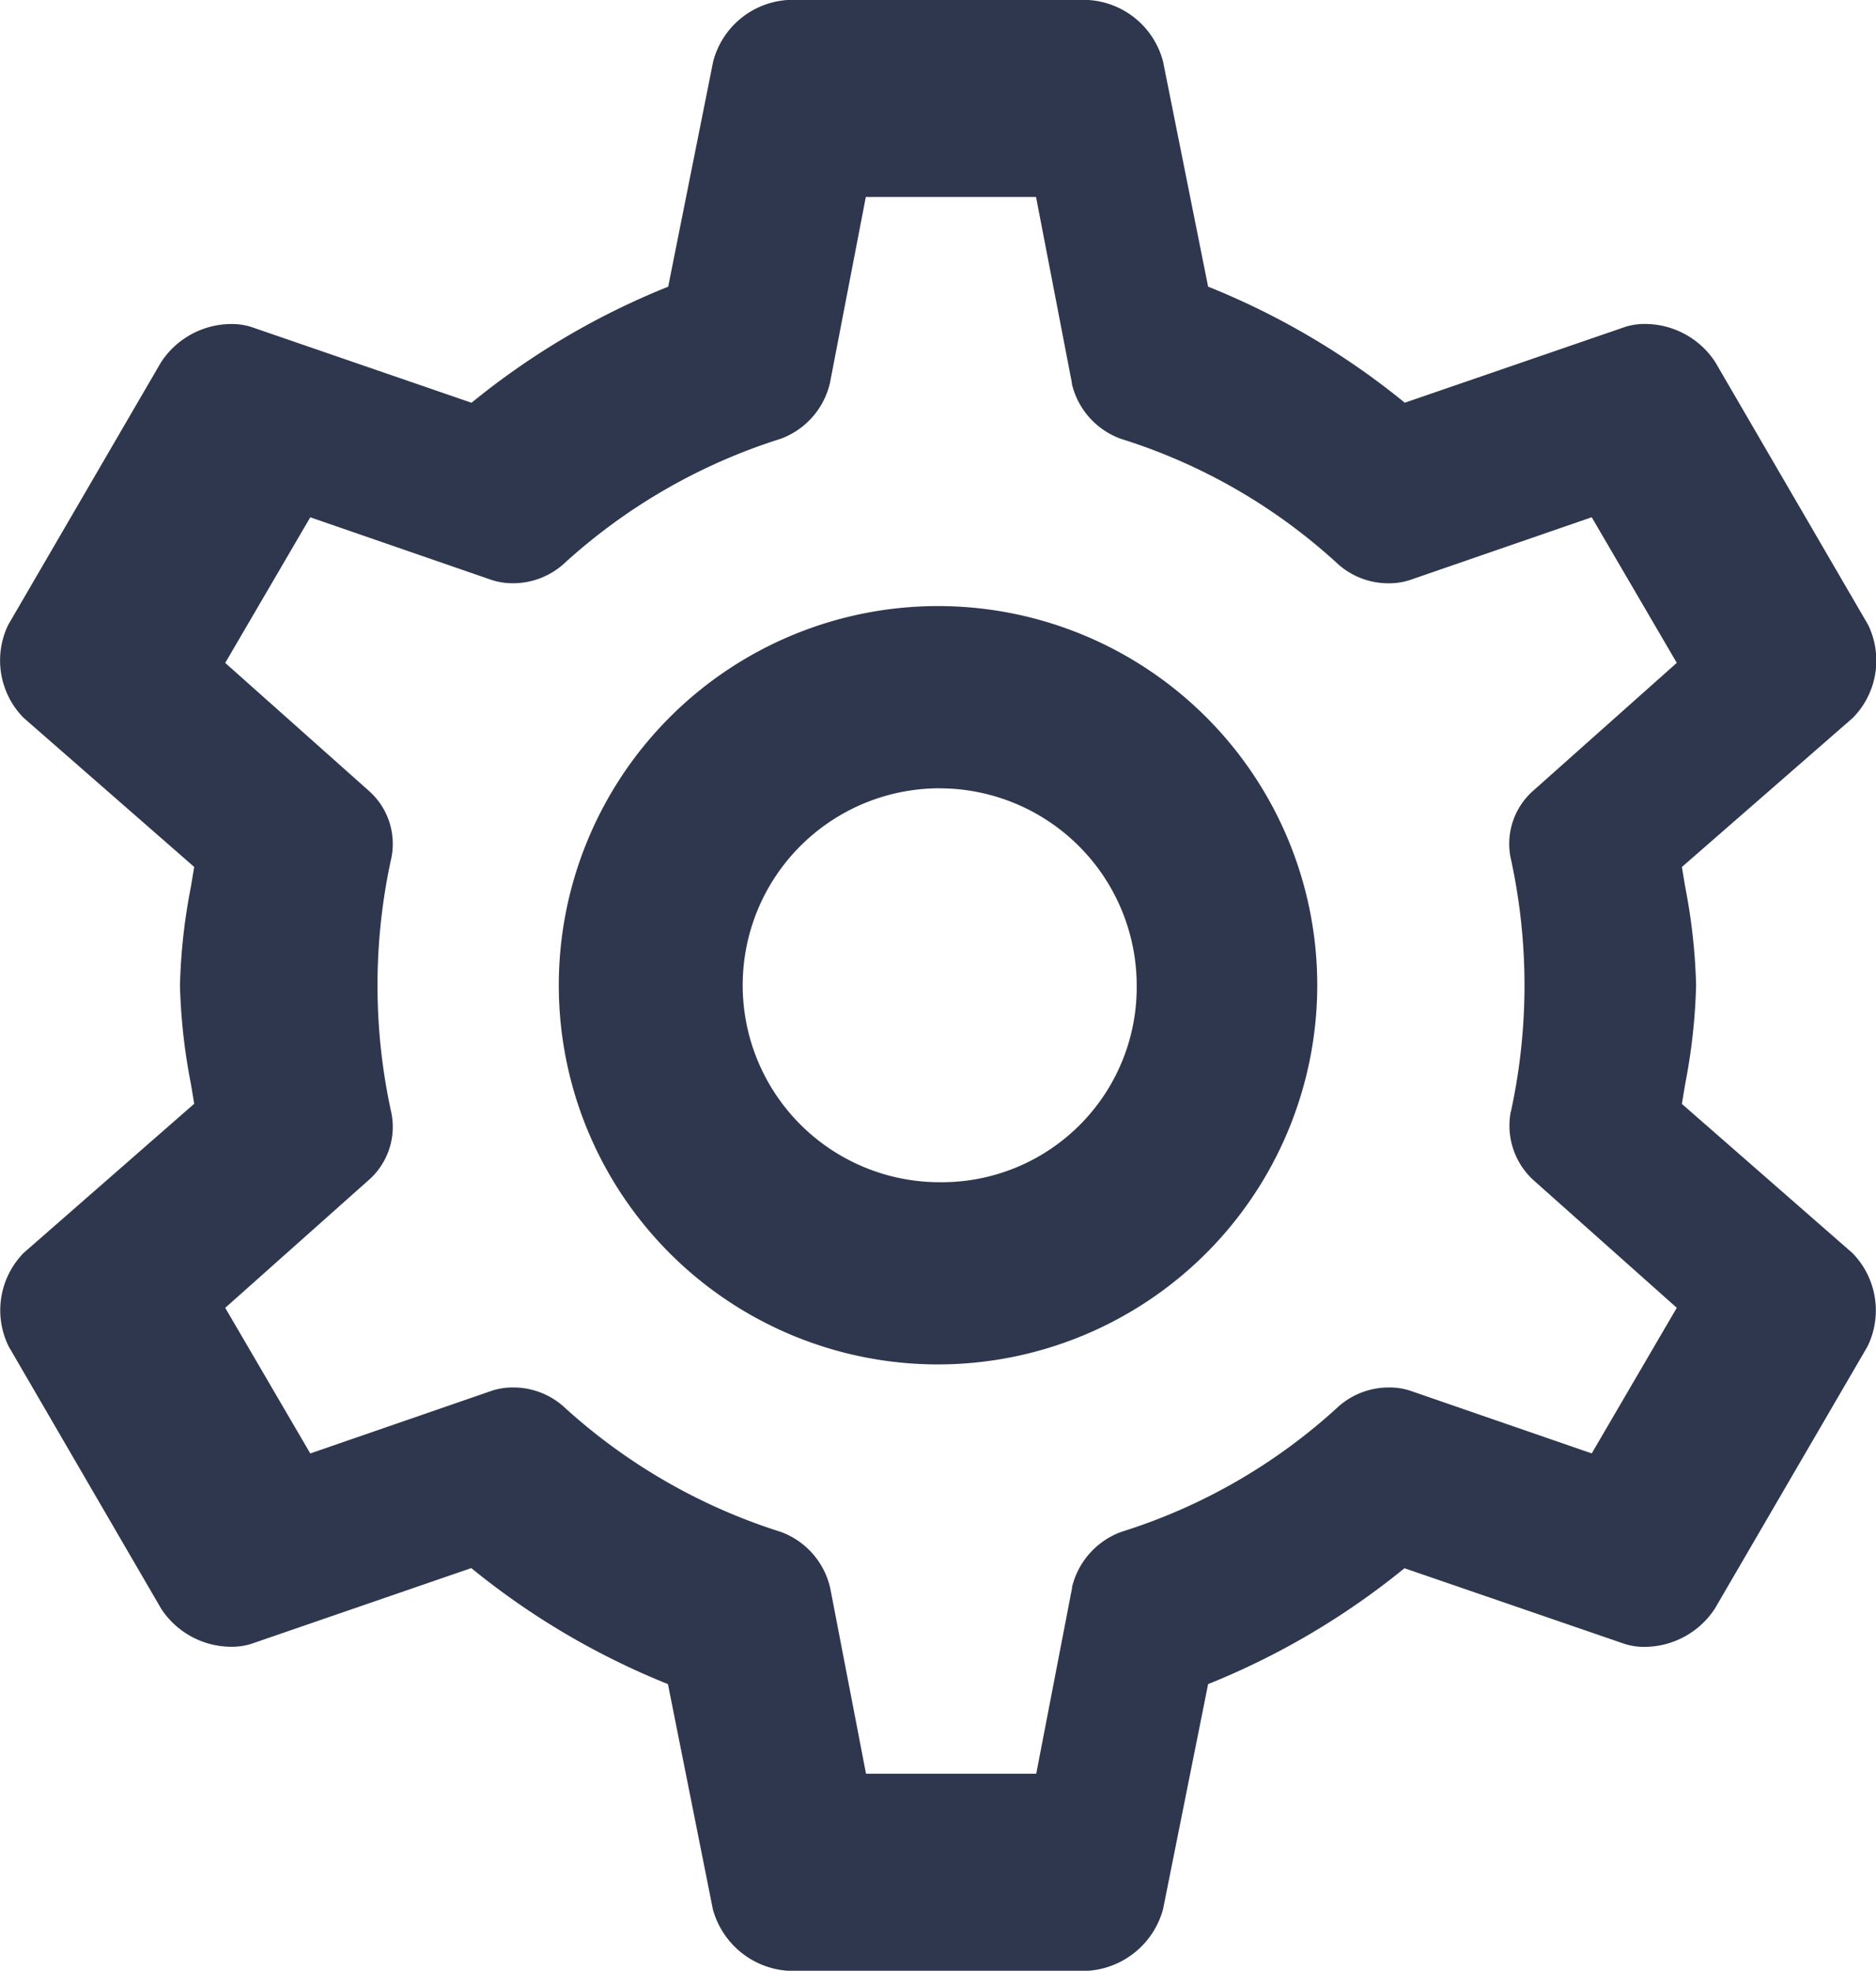<svg xmlns="http://www.w3.org/2000/svg" width="38.091" height="40.021" viewBox="0 0 38.091 40.021">
  <path id="Shape" d="M22.1,40.021H15.989a1.7,1.7,0,0,1-1.515-1.25L13.562,34.2a15.375,15.375,0,0,1-3.993-2.356L5.1,33.383a1.3,1.3,0,0,1-.4.059,1.708,1.708,0,0,1-1.427-.772l-3.081-5.3-.022-.04a1.664,1.664,0,0,1,.31-1.886l3.463-3.029c-.022-.138-.045-.277-.069-.415a11.974,11.974,0,0,1-.22-1.991,11.948,11.948,0,0,1,.22-1.99c.024-.143.047-.279.069-.414L.477,14.575a1.661,1.661,0,0,1-.31-1.886l.022-.038L3.267,7.361A1.712,1.712,0,0,1,4.7,6.58a1.3,1.3,0,0,1,.4.059l4.474,1.54a15.33,15.33,0,0,1,3.993-2.357l.913-4.571A1.675,1.675,0,0,1,15.989,0H22.1a1.675,1.675,0,0,1,1.515,1.25l.915,4.571a15.349,15.349,0,0,1,3.993,2.357L33,6.638a1.3,1.3,0,0,1,.4-.059,1.707,1.707,0,0,1,1.427.774l3.083,5.3.022.038a1.661,1.661,0,0,1-.31,1.886L34.15,17.606c.022.137.045.273.068.41a11.971,11.971,0,0,1,.22,1.994A11.959,11.959,0,0,1,34.219,22c-.024.143-.047.28-.069.418l3.463,3.029a1.664,1.664,0,0,1,.31,1.886l-.022.04-3.08,5.291a1.712,1.712,0,0,1-1.43.78,1.289,1.289,0,0,1-.4-.059l-4.474-1.538A15.4,15.4,0,0,1,24.53,34.2l-.915,4.571A1.7,1.7,0,0,1,22.1,40.021ZM10.412,28.176a1.535,1.535,0,0,1,1.023.38,11.789,11.789,0,0,0,4.416,2.552,1.589,1.589,0,0,1,1,1.117l.005.02.728,3.775h3.456l.728-3.775,0-.02a1.594,1.594,0,0,1,1-1.117,11.634,11.634,0,0,0,4.411-2.547,1.54,1.54,0,0,1,1.028-.385,1.344,1.344,0,0,1,.427.066l3.685,1.273,1.727-2.957-2.91-2.592a1.5,1.5,0,0,1-.465-1.367l.011-.043a12.059,12.059,0,0,0,0-5.093l-.005-.02a1.438,1.438,0,0,1,.459-1.39l2.91-2.592-1.727-2.957L28.63,11.778a1.35,1.35,0,0,1-.429.067,1.534,1.534,0,0,1-1.023-.38,11.623,11.623,0,0,0-4.414-2.552,1.571,1.571,0,0,1-1-1.117l0-.02L21.036,4H17.58l-.728,3.775-.005.02a1.588,1.588,0,0,1-1,1.117,11.758,11.758,0,0,0-4.411,2.548,1.541,1.541,0,0,1-1.026.384,1.349,1.349,0,0,1-.429-.067L6.3,10.505,4.573,13.462l2.91,2.592a1.438,1.438,0,0,1,.459,1.39l-.005.02a12.059,12.059,0,0,0,0,5.093l.005.02a1.438,1.438,0,0,1-.459,1.39l-2.91,2.592L6.3,29.516l3.685-1.273A1.344,1.344,0,0,1,10.412,28.176Zm8.634-.468a7.7,7.7,0,1,1,7.7-7.7A7.706,7.706,0,0,1,19.046,27.708Zm.034-11.7a4,4,0,1,0,0,8,3.959,3.959,0,0,0,4-4A4.006,4.006,0,0,0,19.08,16.009Z" fill="#2e374d"/>
</svg>
